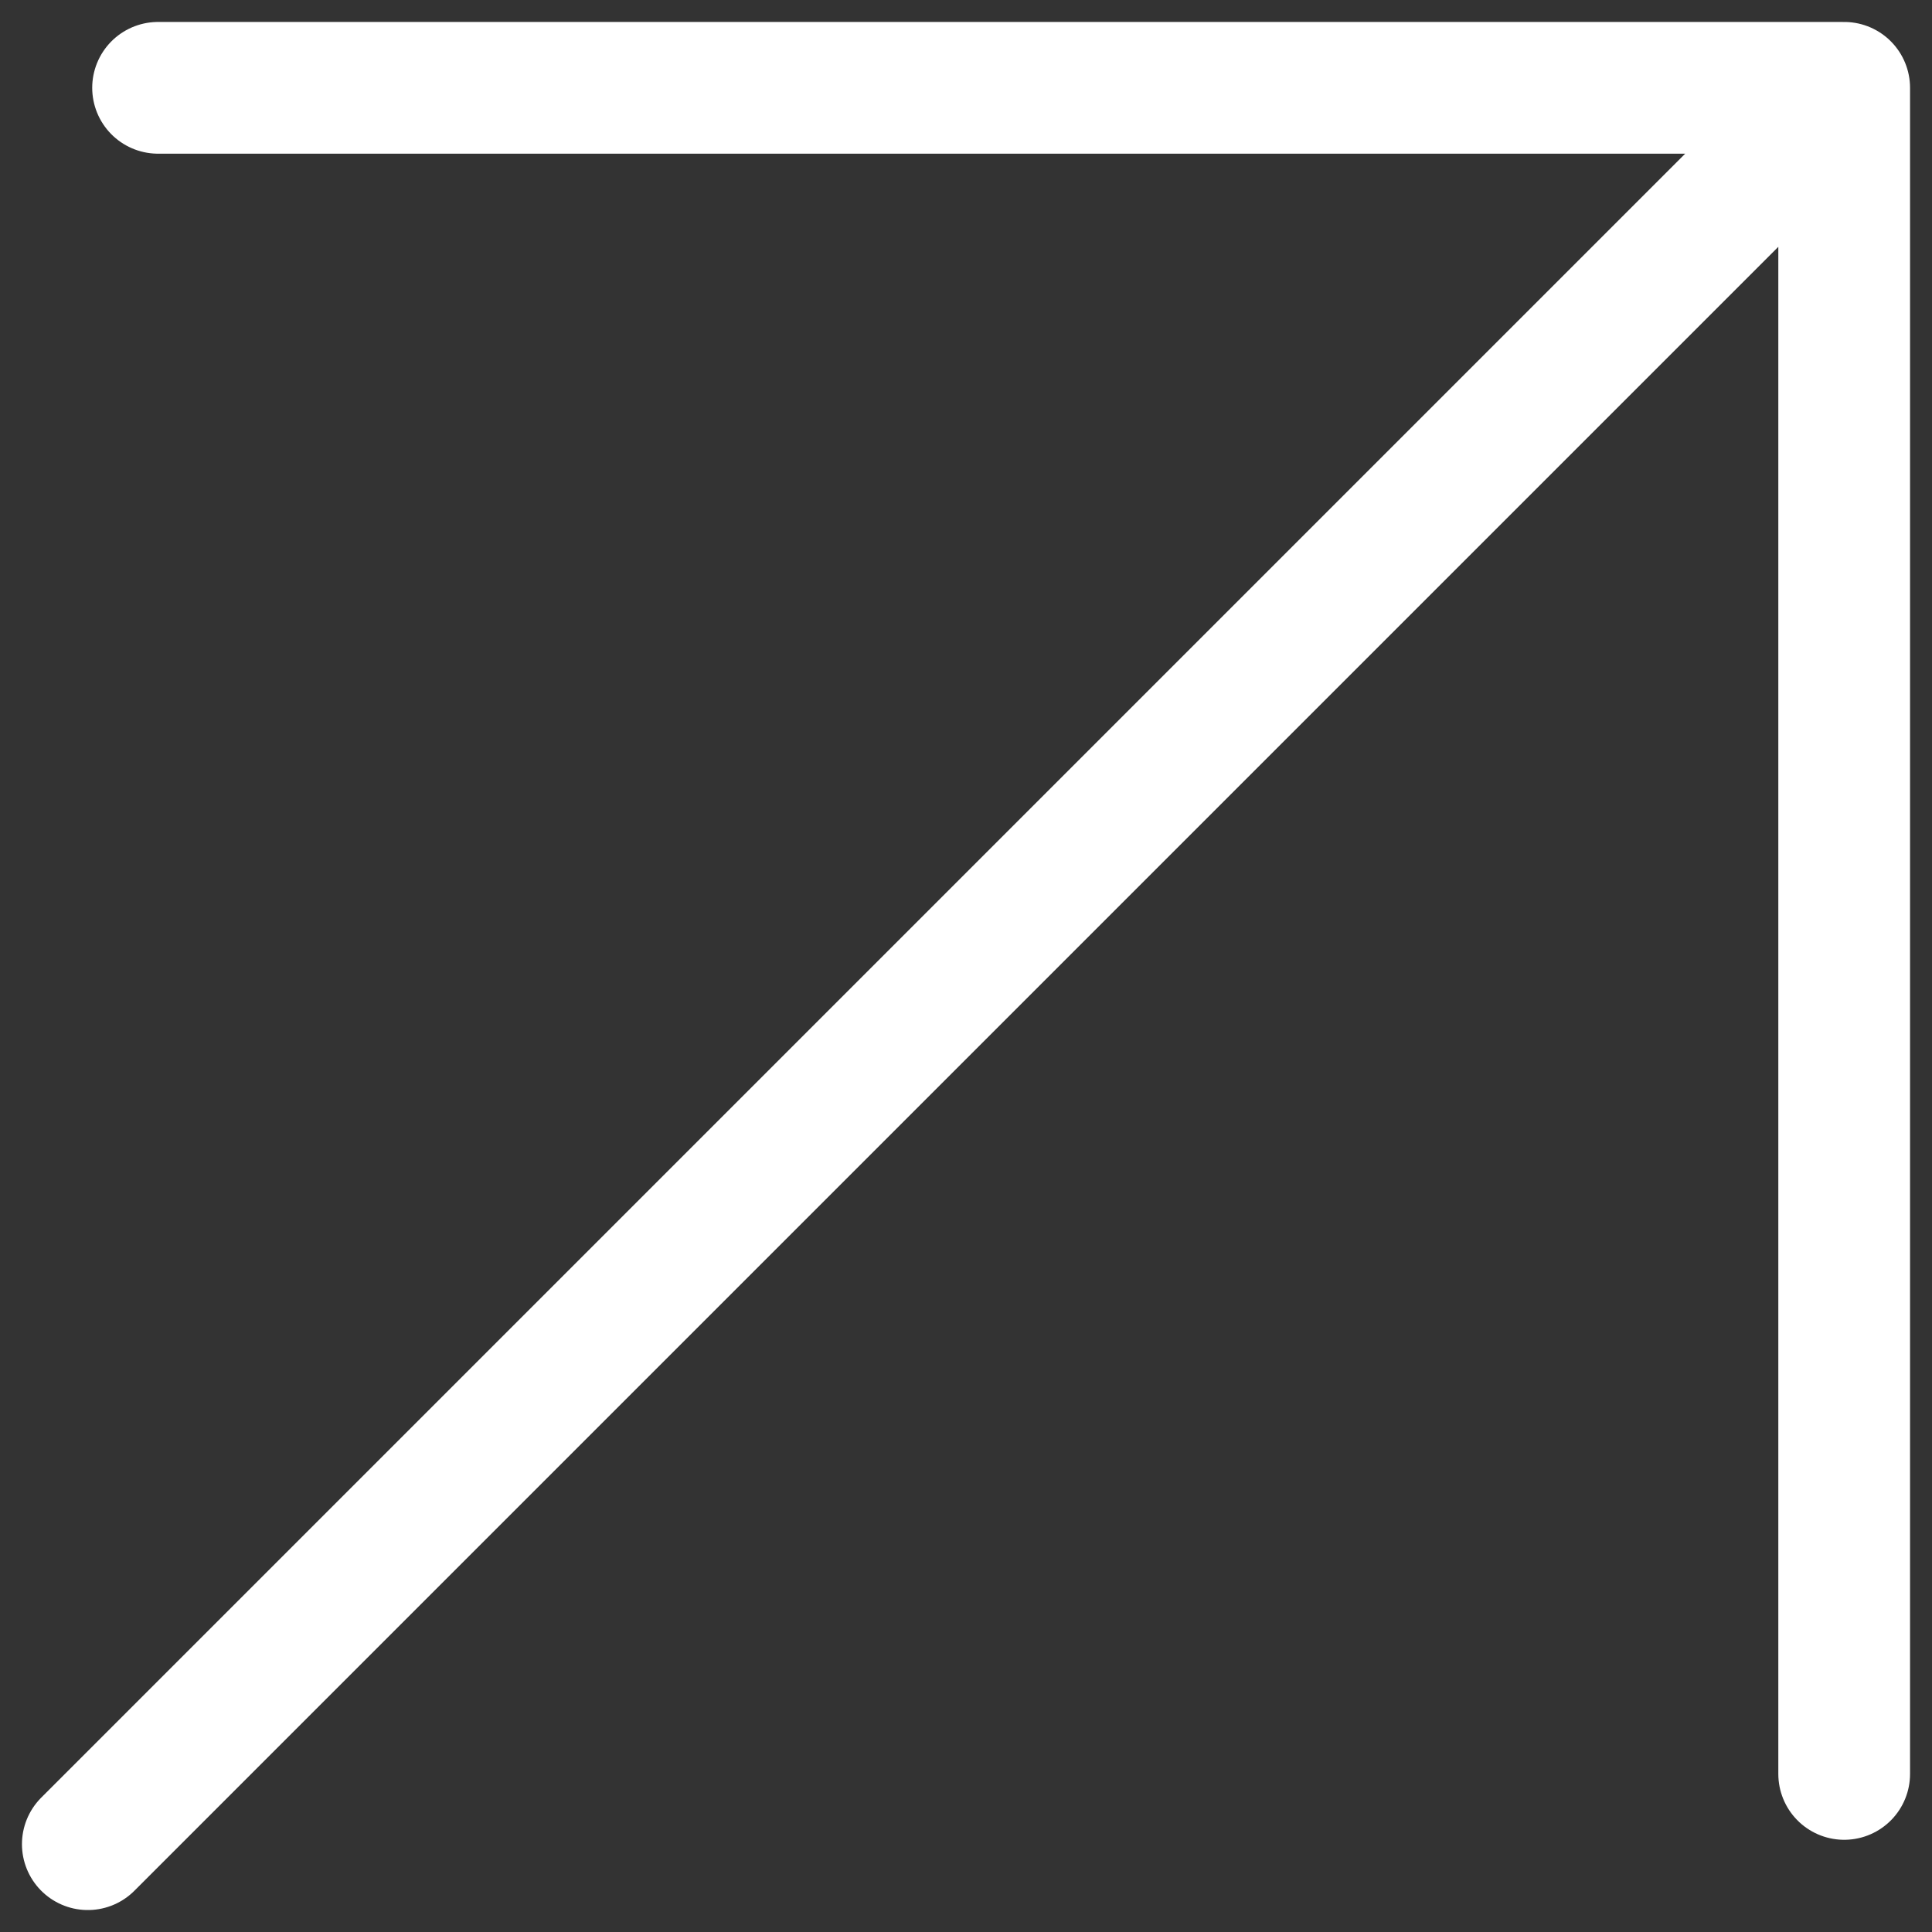 <svg width="44" height="44" viewBox="0 0 44 44" fill="none" xmlns="http://www.w3.org/2000/svg">
<rect x="0" y="0" width="44" height="44" fill="#333333" stroke="none"/>
<path d="M2 42L42 2M42 2V40.4M42 2H3.6" stroke="white" stroke-width="3" stroke-linecap="round" stroke-linejoin="round"/>
</svg>

